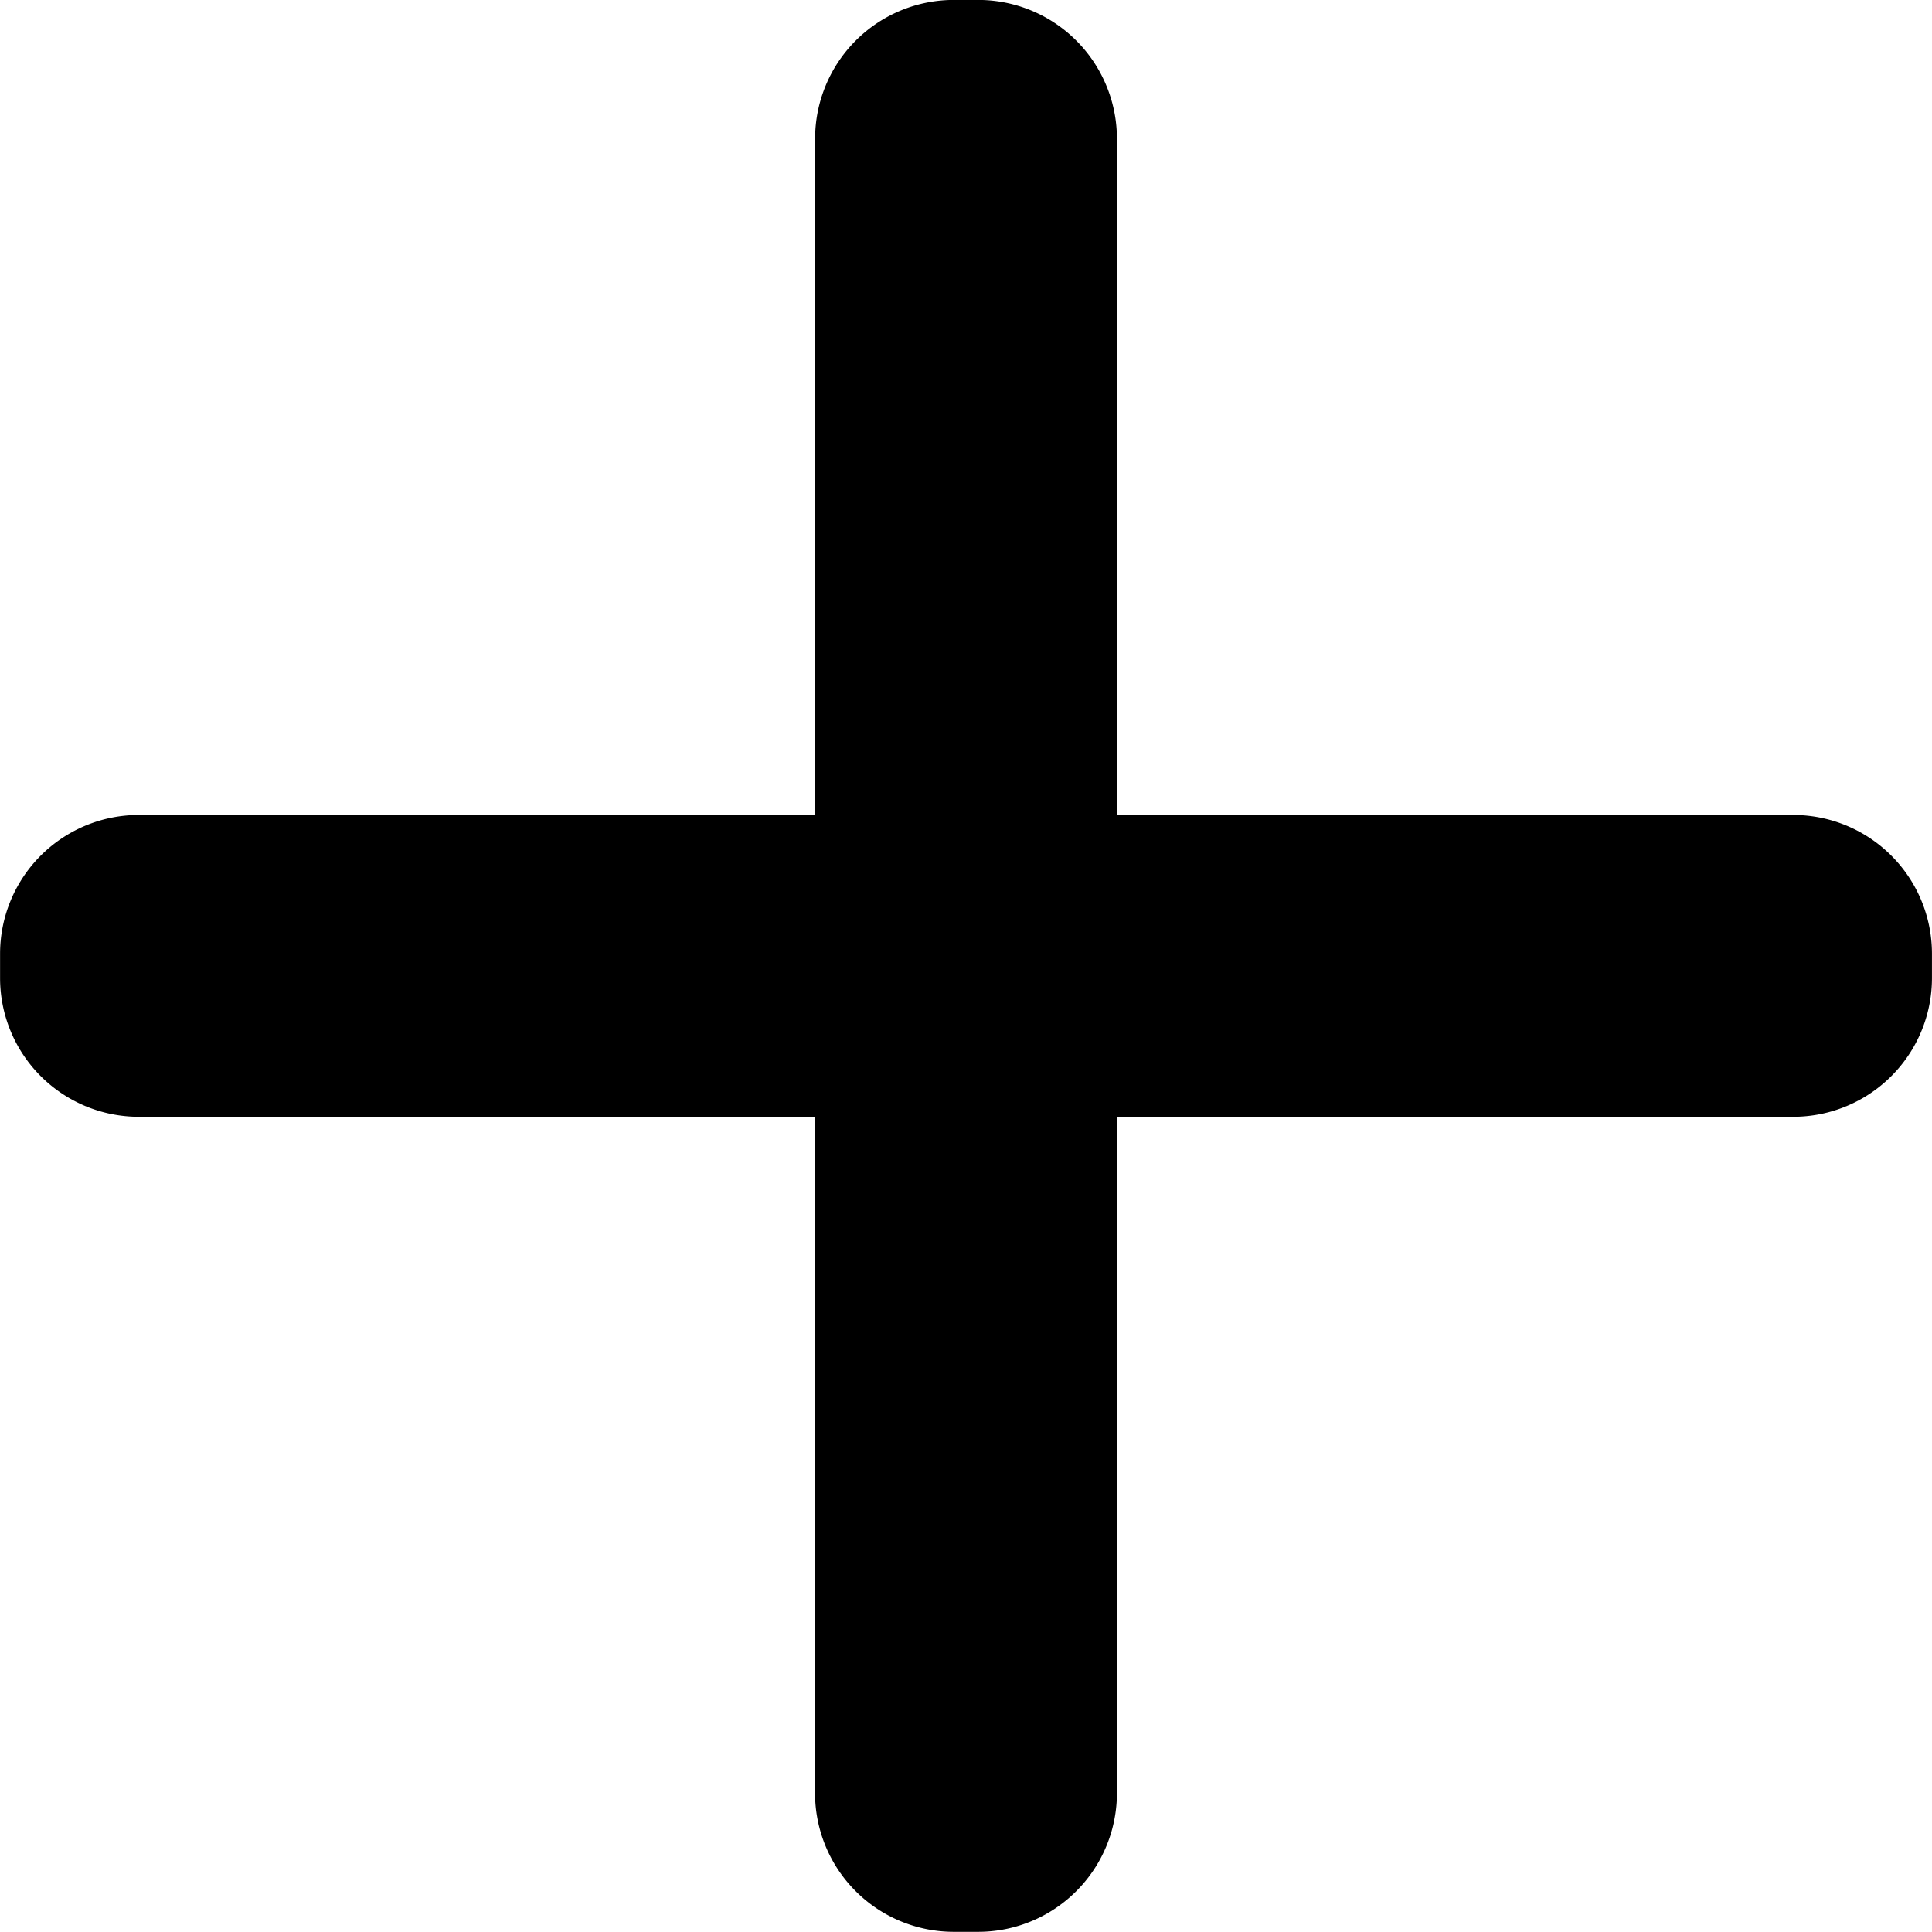 <svg xmlns:xlink="http://www.w3.org/1999/xlink" viewBox="0 0 55.691 55.687"><defs><style>.a{fill:url(#a);}</style><linearGradient id="a" x1="0.391" y1="0.198" x2="0.56" y2="1" gradientUnits="objectBoundingBox"><stop offset="0" stop-color="#3337aa"/><stop offset="1" stop-color="#2982aa"/></linearGradient></defs><path class="a" d="M-17130.508-3698.312a4,4,0,0,1-4-4v-19.494H-17154a4,4,0,0,1-4-4v-.7a4,4,0,0,1,4-4h19.494V-3750a4,4,0,0,1,4-4h.7a4,4,0,0,1,4,4v19.494h19.494a4,4,0,0,1,4,4v.7a4,4,0,0,1-4,4h-19.494v19.494a4,4,0,0,1-4,4Z" transform="translate(17158.002 3753.998)"/></svg>
